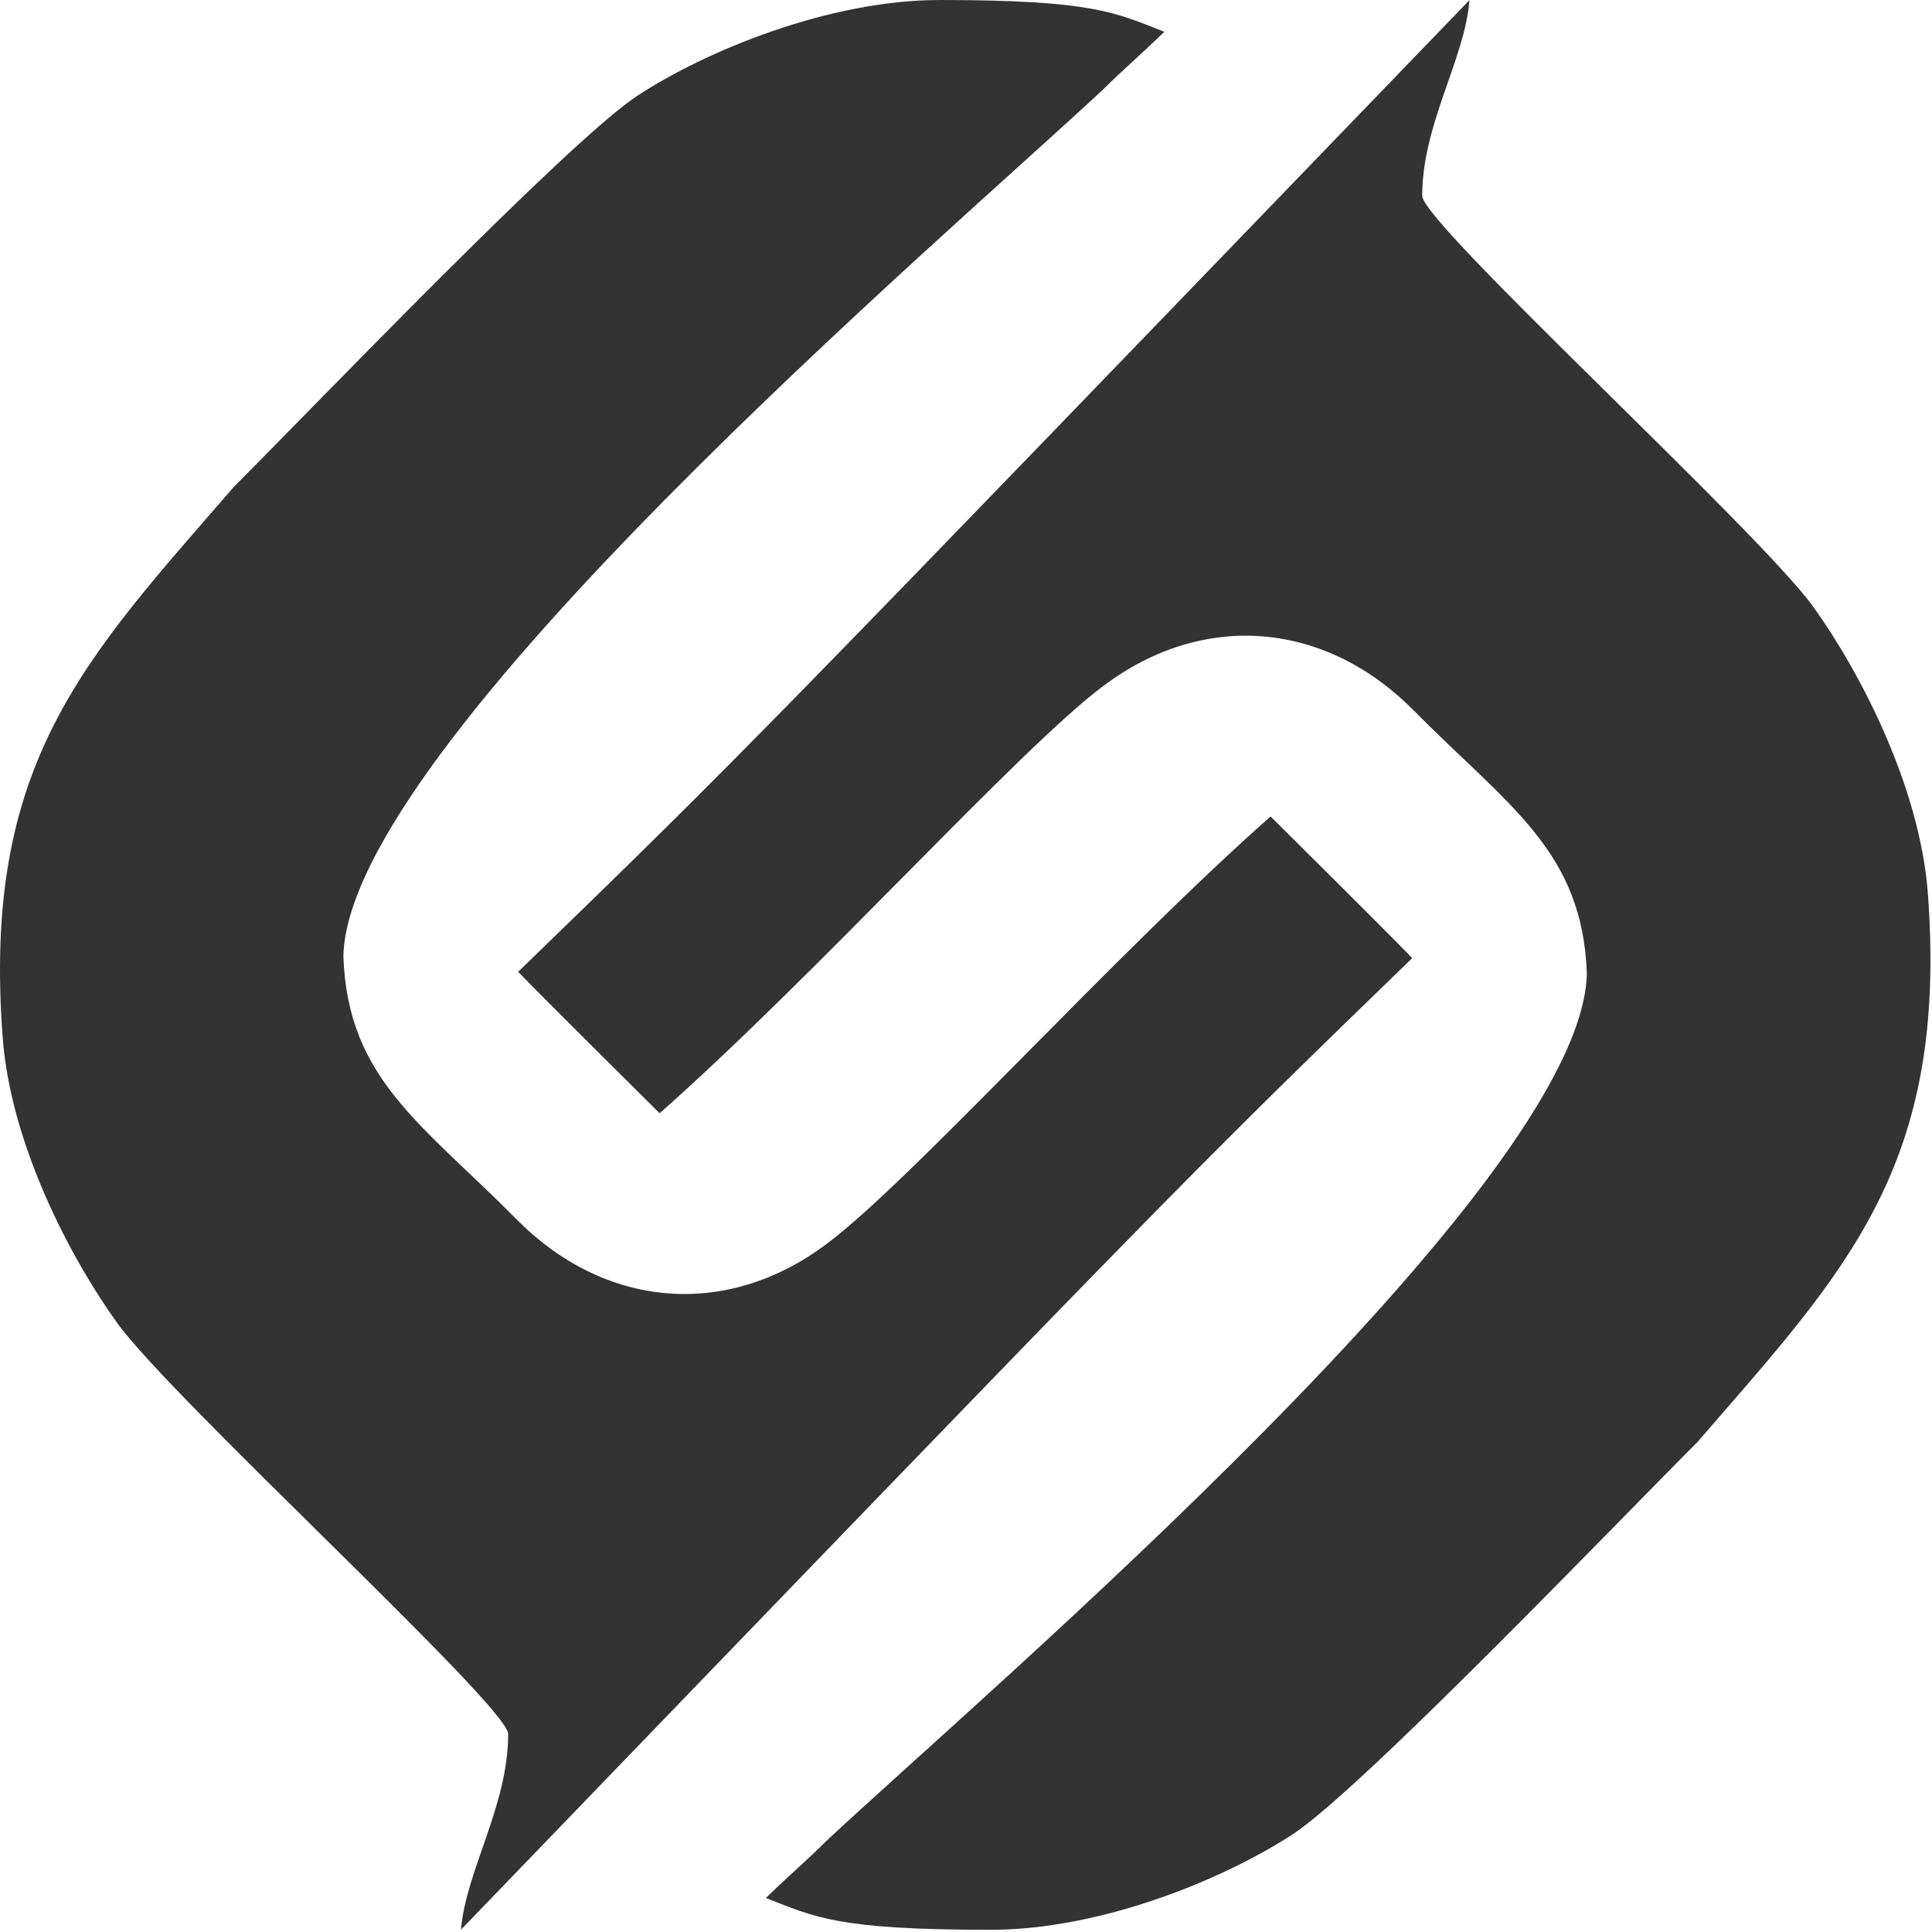 <svg width="635" height="635" viewBox="0 0 635 635" fill="none" xmlns="http://www.w3.org/2000/svg">
<path fill-rule="evenodd" clip-rule="evenodd" d="M170.227 319.347C180.133 329.535 207.832 356.981 216.812 365.905C268.786 319.909 334.904 246.242 362.463 225.587C395.886 200.329 435.961 204.511 464.586 233.445C495.681 264.876 520.124 279.553 521.556 319.965C520.124 389.479 322.949 557.047 271.789 604.895C265.419 611.266 259.946 615.84 251.723 623.81C267.86 630.096 274.988 634.278 325.559 634.278C362.042 634.278 402.369 617.608 424.932 602.847C447.496 588.085 532.388 499.46 557.814 474.062C606.729 417.598 640.545 383.445 633.586 292.939C630.779 258.533 611.808 221.546 596.093 199.6C578.216 174.623 467.449 73.482 467.449 64.361C467.449 40.731 481.481 19.459 482.968 0.039C245.998 245.708 246.56 245.512 170.339 319.375" fill="#333333"/>
<path fill-rule="evenodd" clip-rule="evenodd" d="M464.161 314.902C454.283 304.715 426.556 277.269 417.603 268.345C365.63 314.341 299.484 388.008 271.925 408.663C238.501 433.92 198.426 429.739 169.829 400.805C138.735 369.374 114.263 354.697 112.86 314.285C114.263 244.771 311.439 77.203 362.627 29.355C369.025 22.984 374.47 18.41 382.692 10.44C366.612 4.181 359.484 0 308.941 0C272.458 0 232.103 16.67 209.54 31.431C186.976 46.193 102.14 134.706 76.686 160.215C27.743 216.68 -6.074 250.833 0.914 341.338C3.552 375.744 22.664 412.732 38.407 434.678C56.284 459.655 167.023 560.796 167.023 569.917C167.023 593.546 153.132 614.819 151.504 634.239C388.389 388.569 387.94 388.766 464.161 314.902Z" fill="#333333"/>
</svg>
